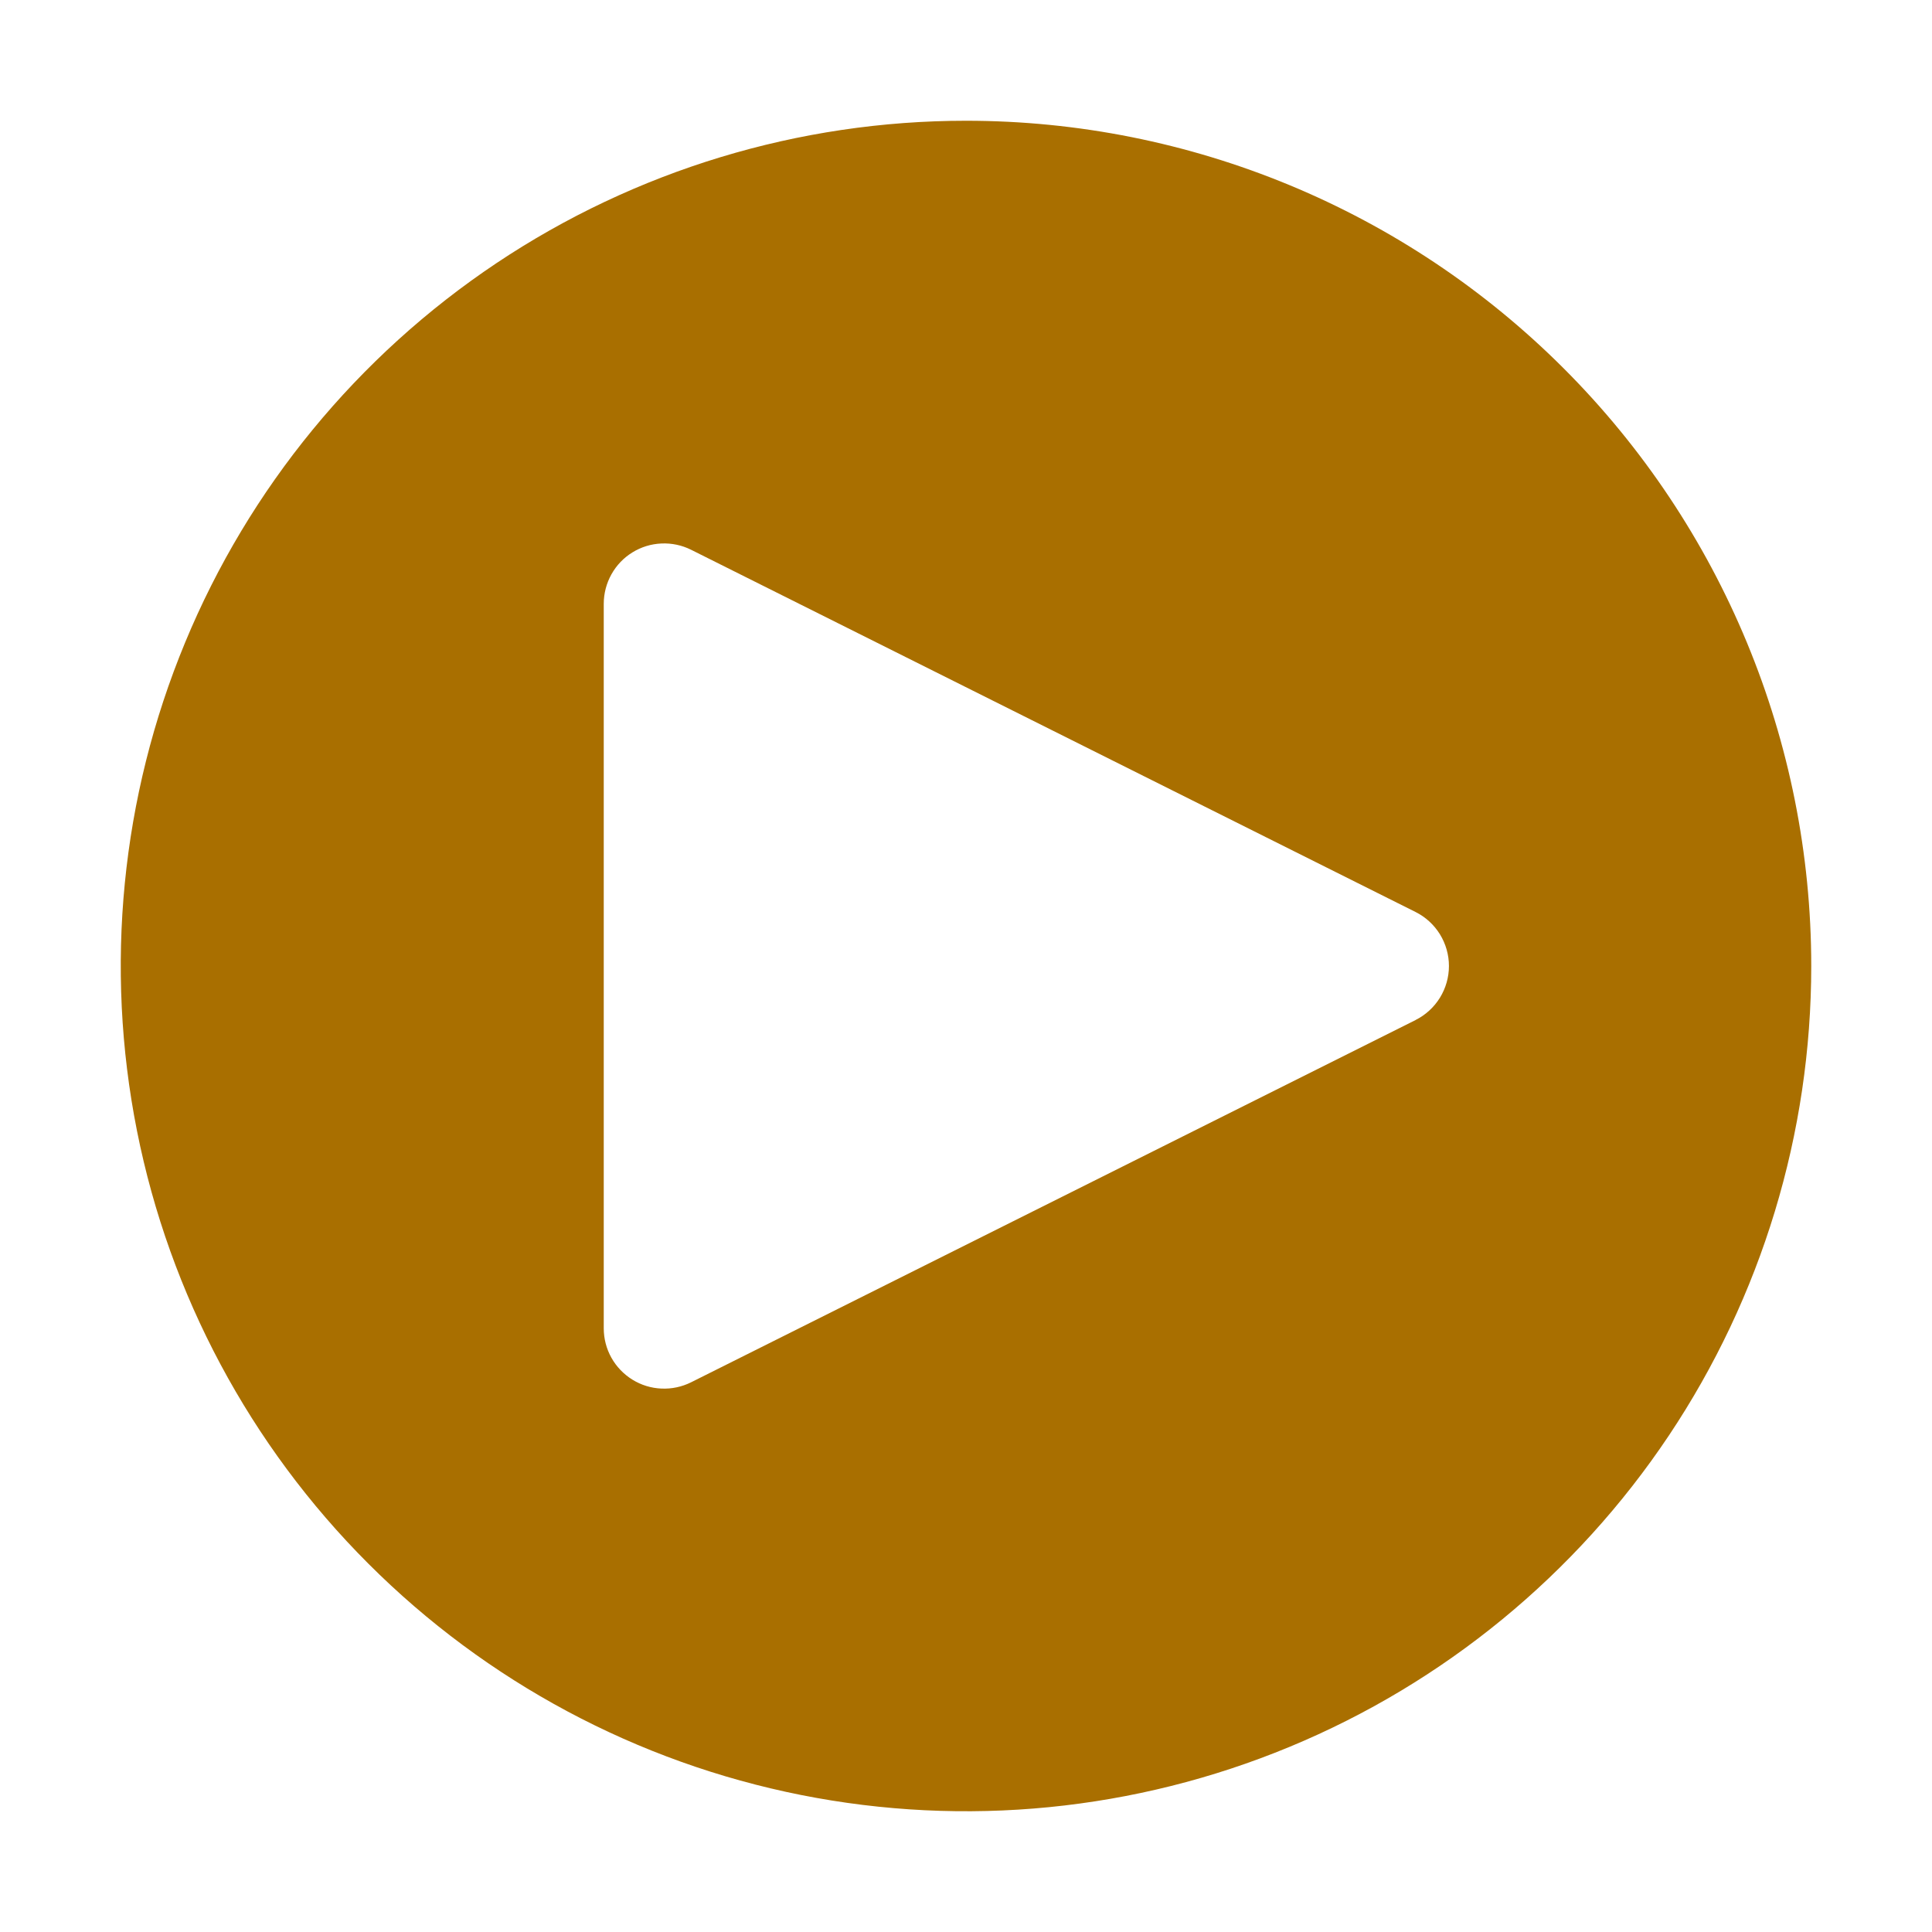 <svg width="32" height="32" viewBox="0 0 32 32" fill="none" xmlns="http://www.w3.org/2000/svg">
<path d="M16 2C13.231 2 10.524 2.821 8.222 4.359C5.92 5.898 4.125 8.084 3.066 10.642C2.006 13.201 1.729 16.015 2.269 18.731C2.809 21.447 4.143 23.942 6.101 25.899C8.058 27.857 10.553 29.191 13.269 29.731C15.985 30.271 18.799 29.994 21.358 28.934C23.916 27.875 26.102 26.08 27.641 23.778C29.179 21.476 30 18.769 30 16C30 12.287 28.525 8.726 25.899 6.101C23.274 3.475 19.713 2 16 2ZM23.447 16.895L11.447 22.895C11.294 22.971 11.125 23.007 10.955 22.999C10.784 22.992 10.619 22.941 10.474 22.851C10.329 22.761 10.209 22.636 10.126 22.487C10.043 22.338 10 22.171 10 22V10C10 9.83 10.044 9.662 10.127 9.513C10.21 9.364 10.329 9.239 10.474 9.15C10.619 9.06 10.785 9.009 10.955 9.002C11.125 8.994 11.295 9.03 11.447 9.106L23.447 15.106C23.613 15.189 23.752 15.317 23.85 15.475C23.947 15.633 23.999 15.815 23.999 16C23.999 16.186 23.947 16.367 23.85 16.525C23.752 16.683 23.613 16.811 23.447 16.894" fill="#A96F00"/>
</svg>
